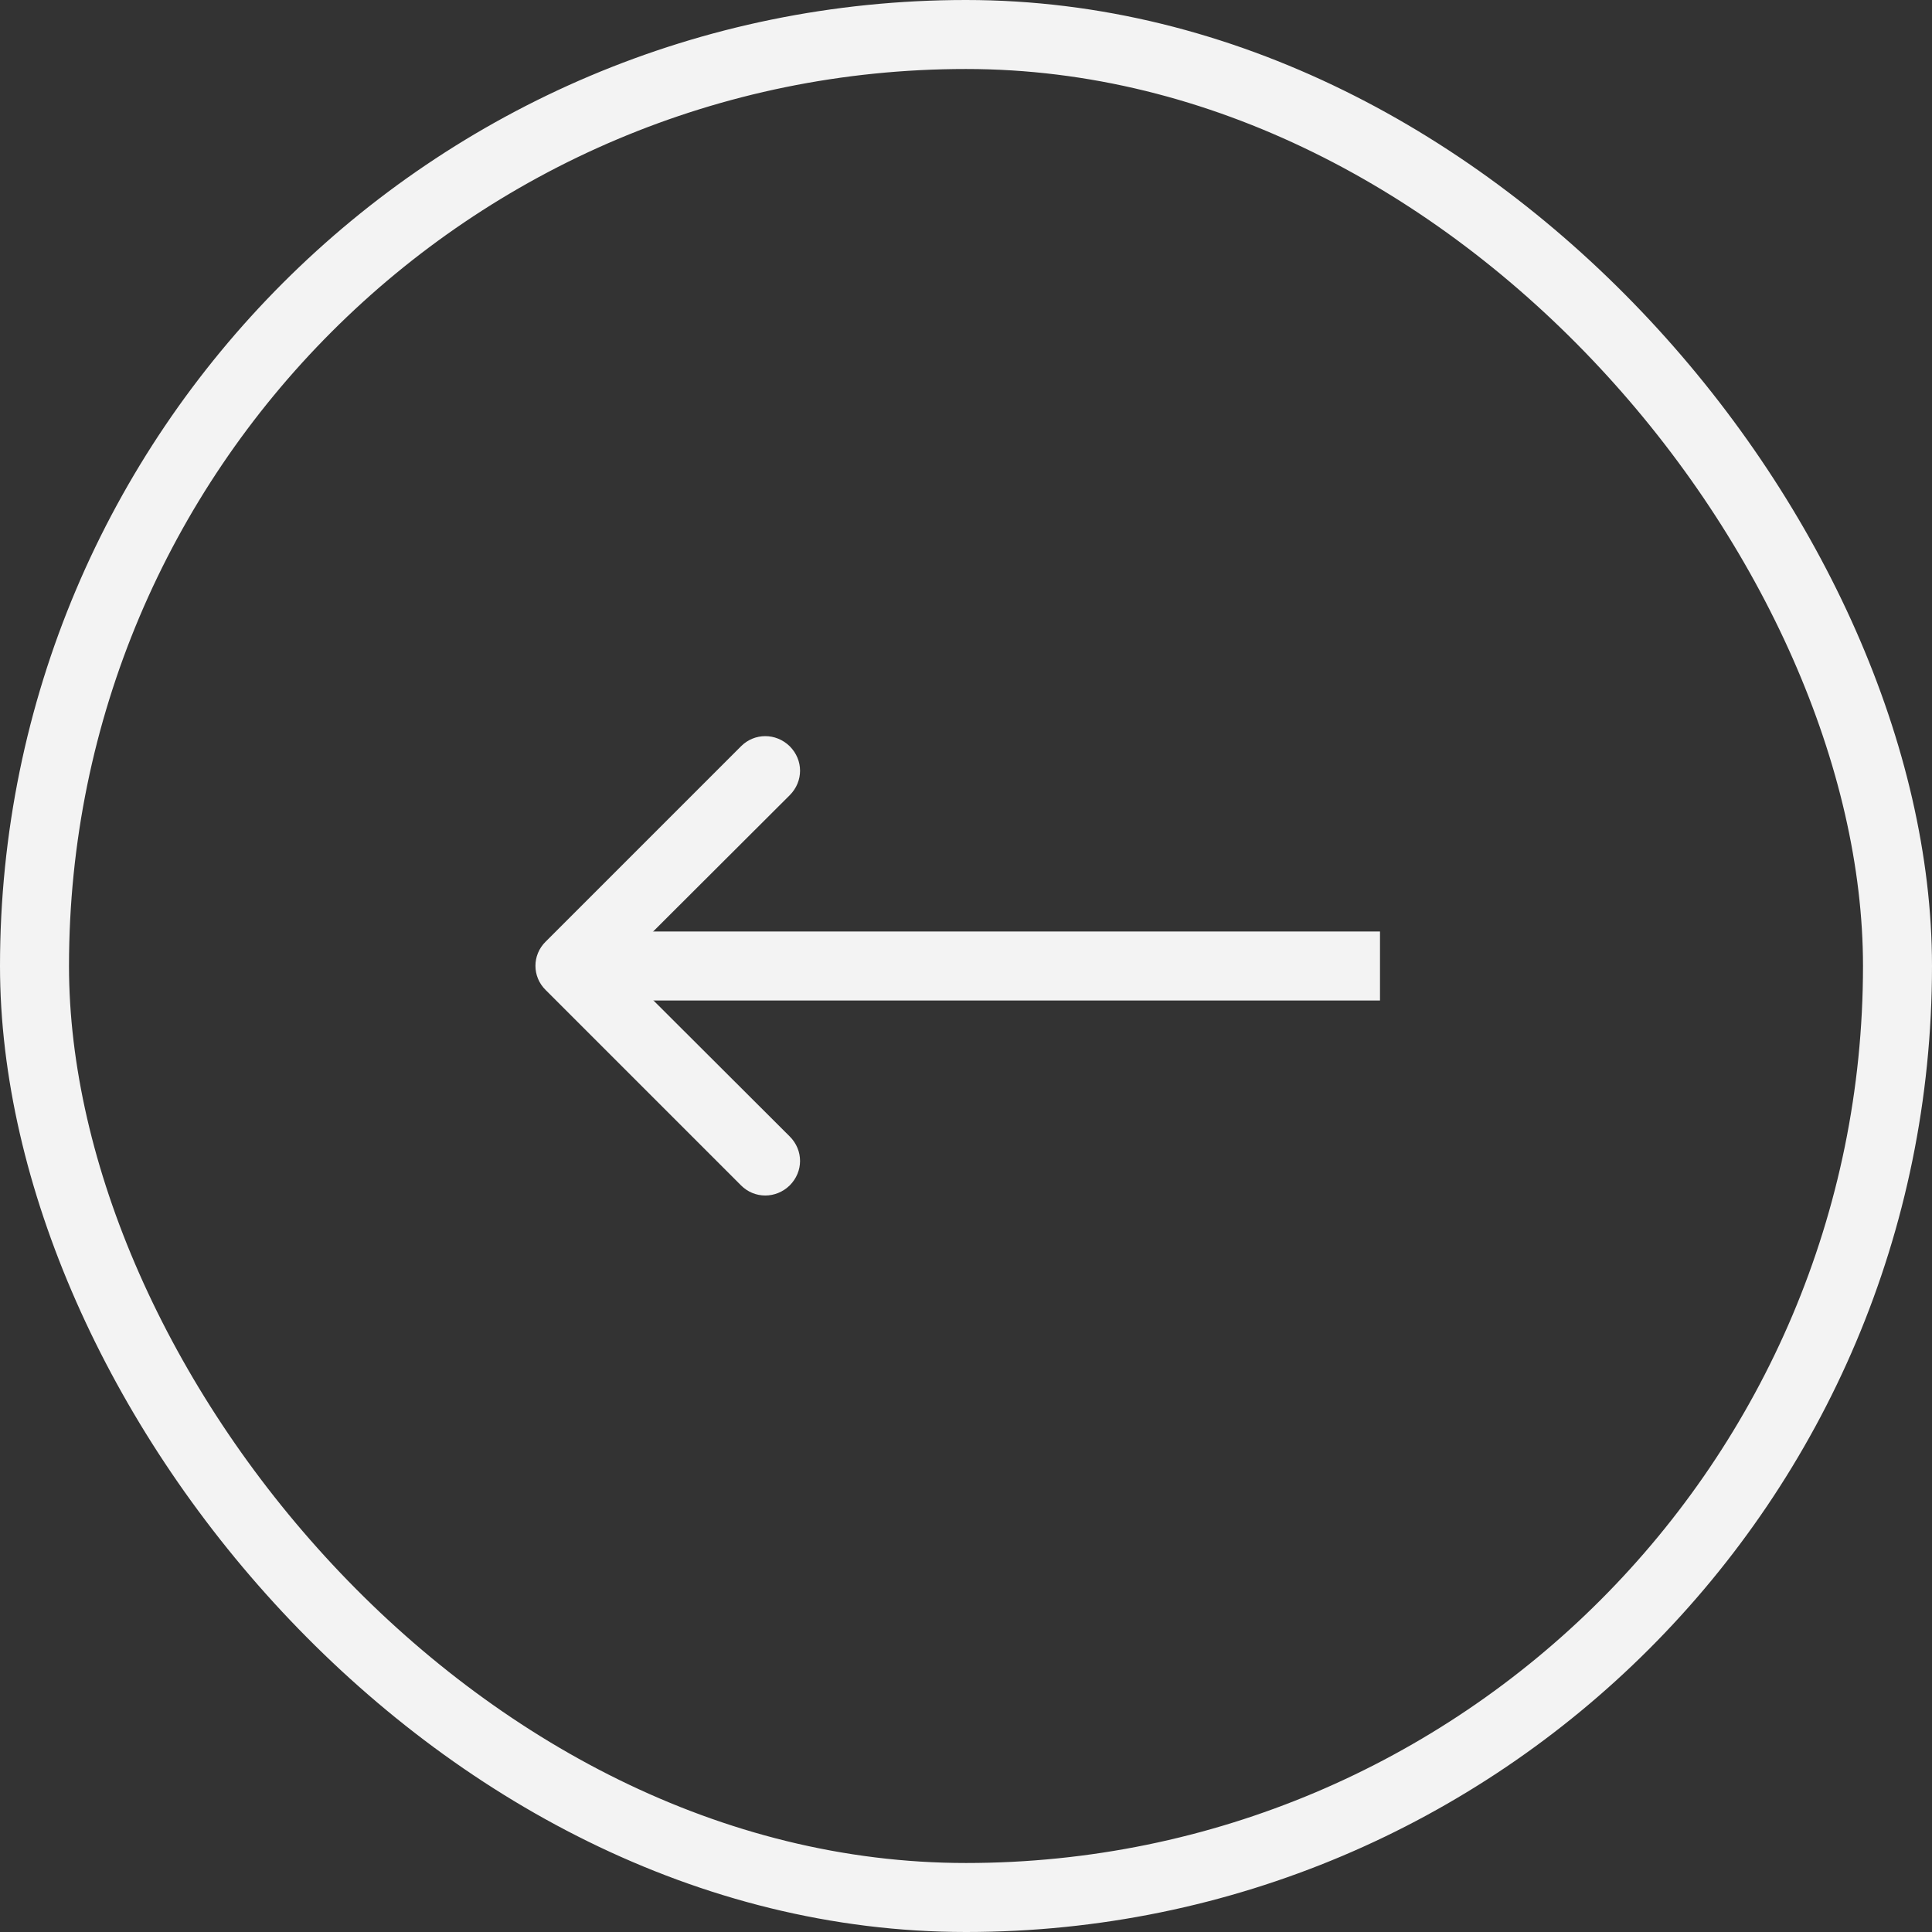 <svg width="56" height="56" viewBox="0 0 56 56" fill="none" xmlns="http://www.w3.org/2000/svg" xmlns:xlink="http://www.w3.org/1999/xlink">
	<rect x="0" y="0" width="56" height="56" fill="#333333" stroke="none"/>
	<desc>
			Created with Pixso.
	</desc>
	<defs/>
	<path id="Vector 58" d="M17.99 27.94C17.99 27.96 18 27.98 18 28C18 28.01 17.99 28.03 17.99 28.05L22.89 32.94C23.29 33.34 23.29 33.96 22.89 34.36C22.49 34.75 21.87 34.75 21.48 34.36L15.82 28.7C15.42 28.31 15.42 27.68 15.82 27.29L21.48 21.63C21.87 21.24 22.49 21.24 22.89 21.63C23.29 22.03 23.29 22.65 22.89 23.05L17.99 27.94Z" fill="#F3F3F3" fill-opacity="1" fill-rule="evenodd"/>
	<path id="S1" d="M40 28L17 28" stroke="#F3F3F3" stroke-opacity="1" stroke-width="2"/>
	<rect id="Rectangle 356" x="55" y="55" rx="27" width="54" height="54" transform="rotate(-180 55 55)" stroke="#F3F3F3" stroke-opacity="1" stroke-width="2" stroke-linejoin="round"/>
</svg>
